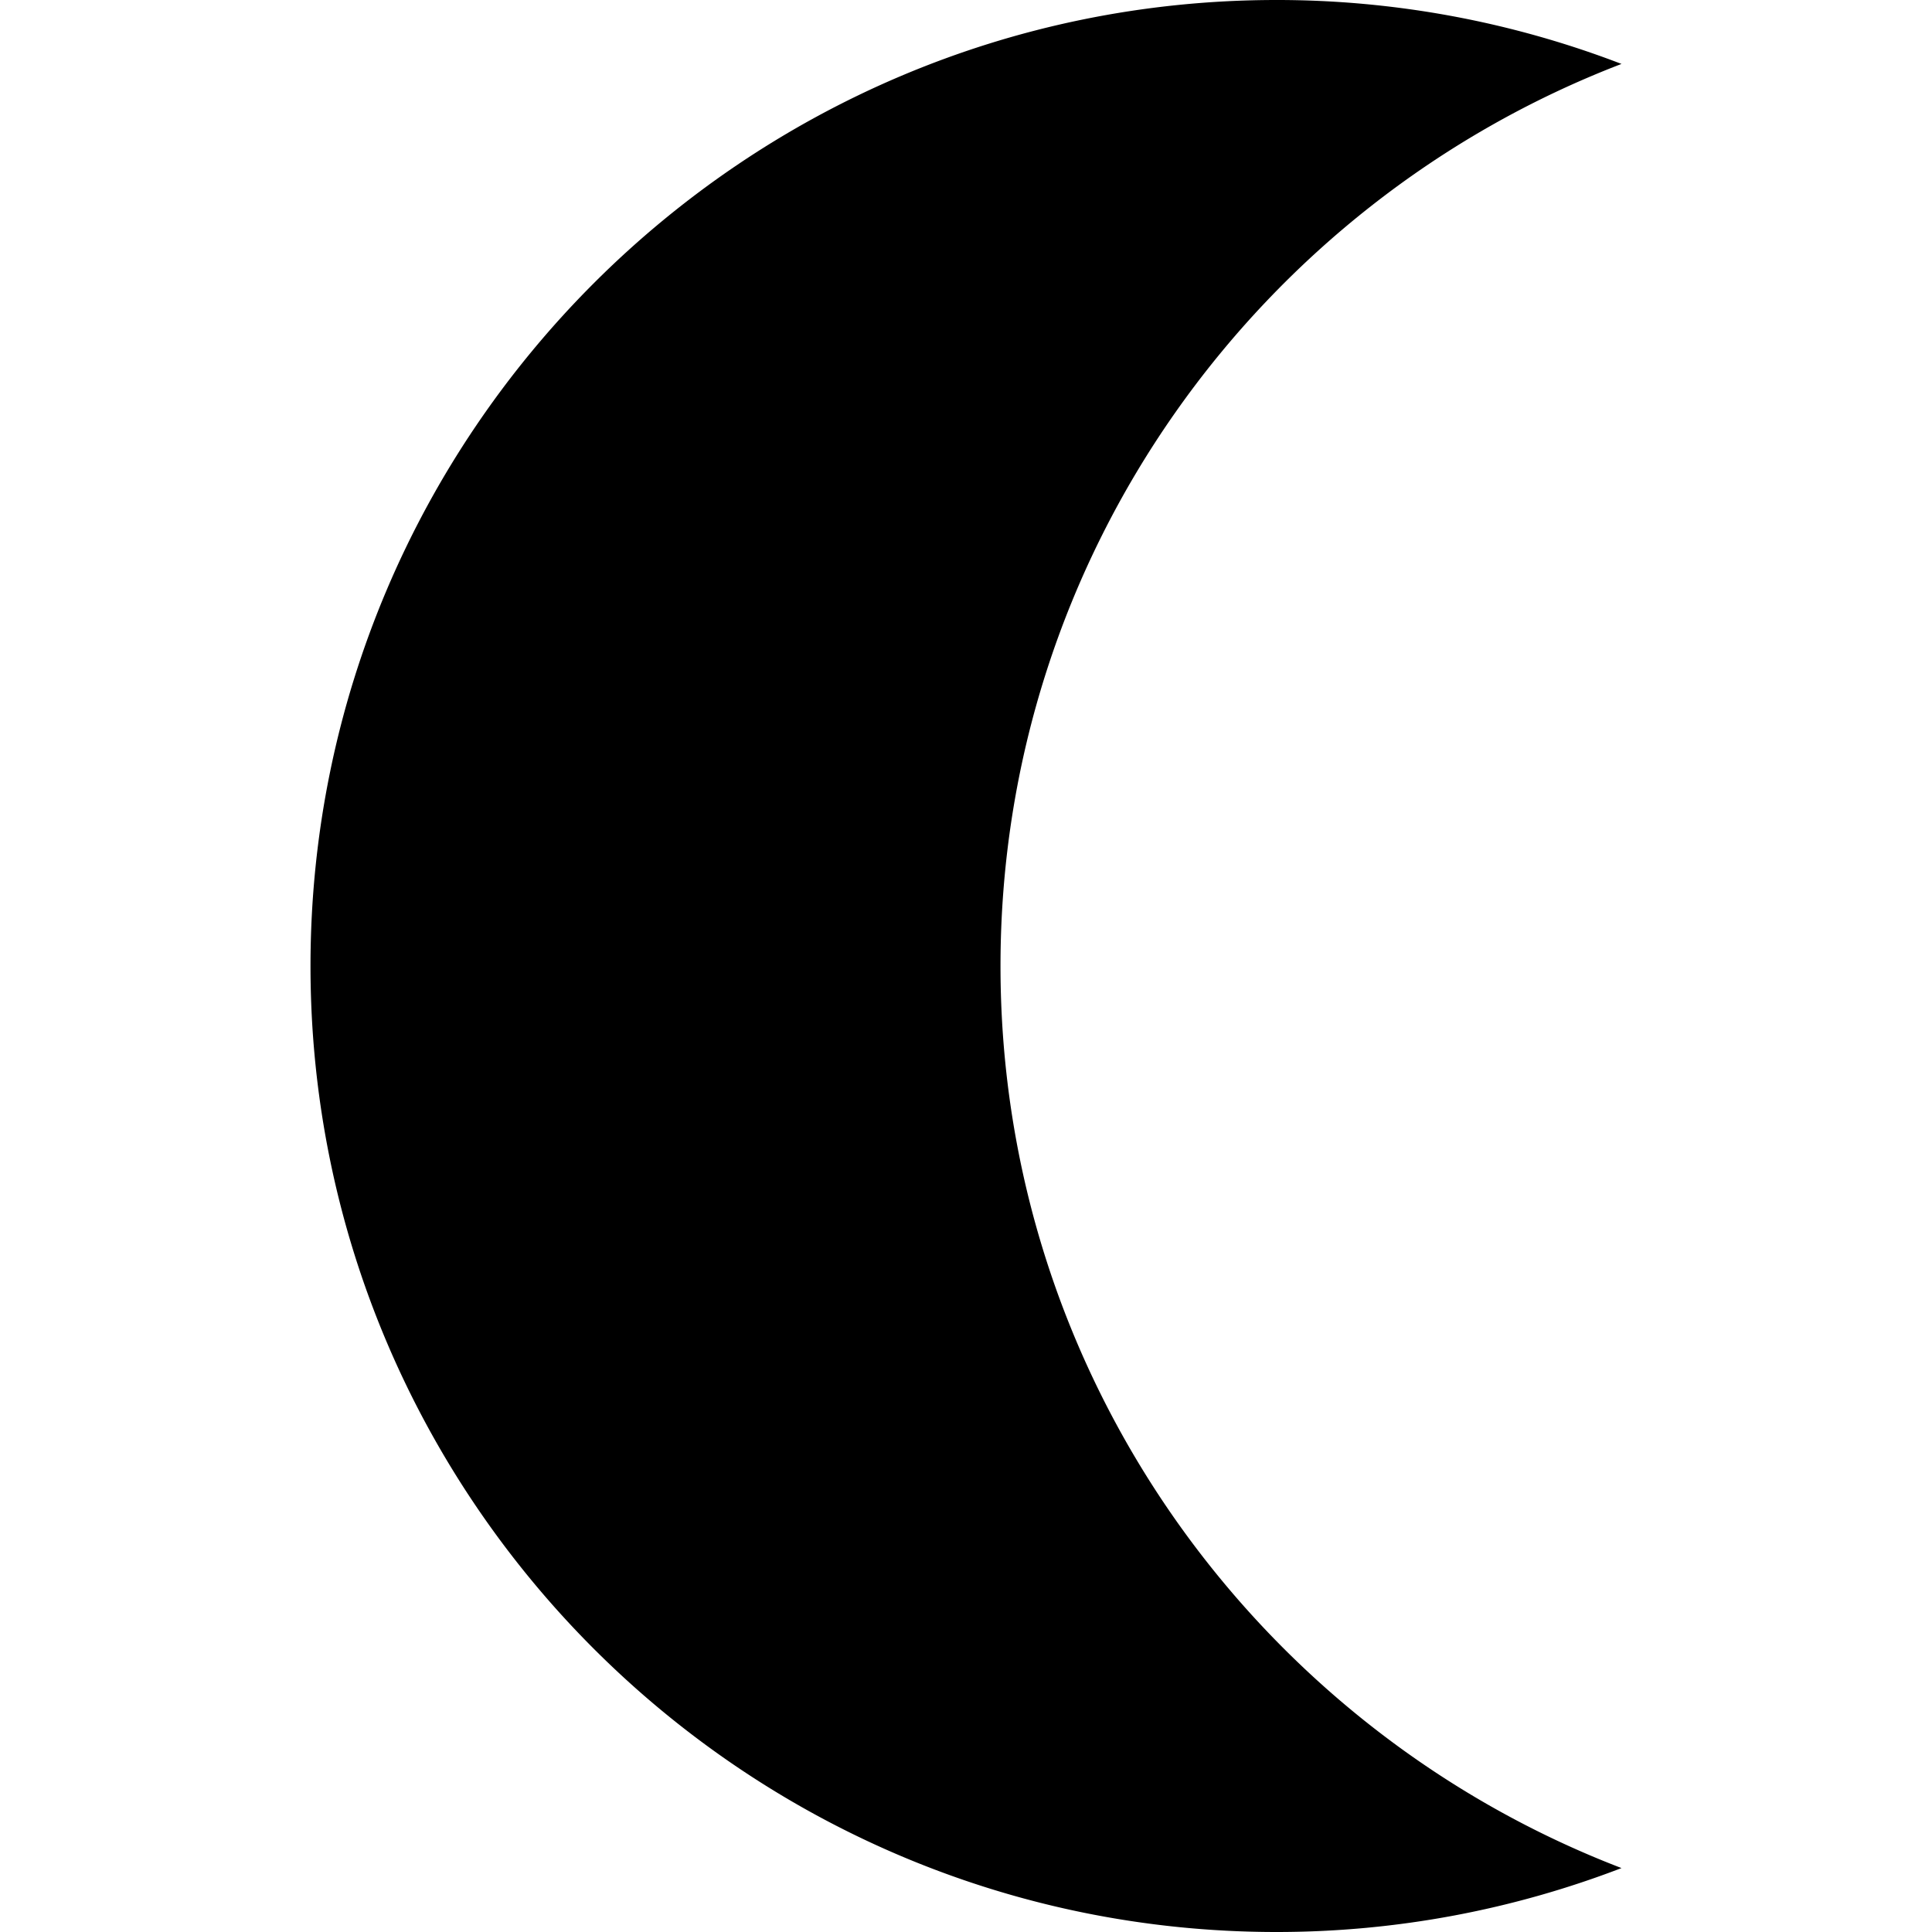 <svg
  height="800"
  width="800"
  xmlns="http://www.w3.org/2000/svg"
  viewBox="0 0 56 56"
  xml:space="preserve"
>
  <path d="M29 28c0-11.917 7.486-22.112 18-26.147A27.841 27.841 0 0 0 37 0C21.561 0 9 12.561 9 28s12.561 28 28 28c3.523 0 6.892-.66 10-1.853C36.486 50.112 29 39.917 29 28z"/>
</svg>